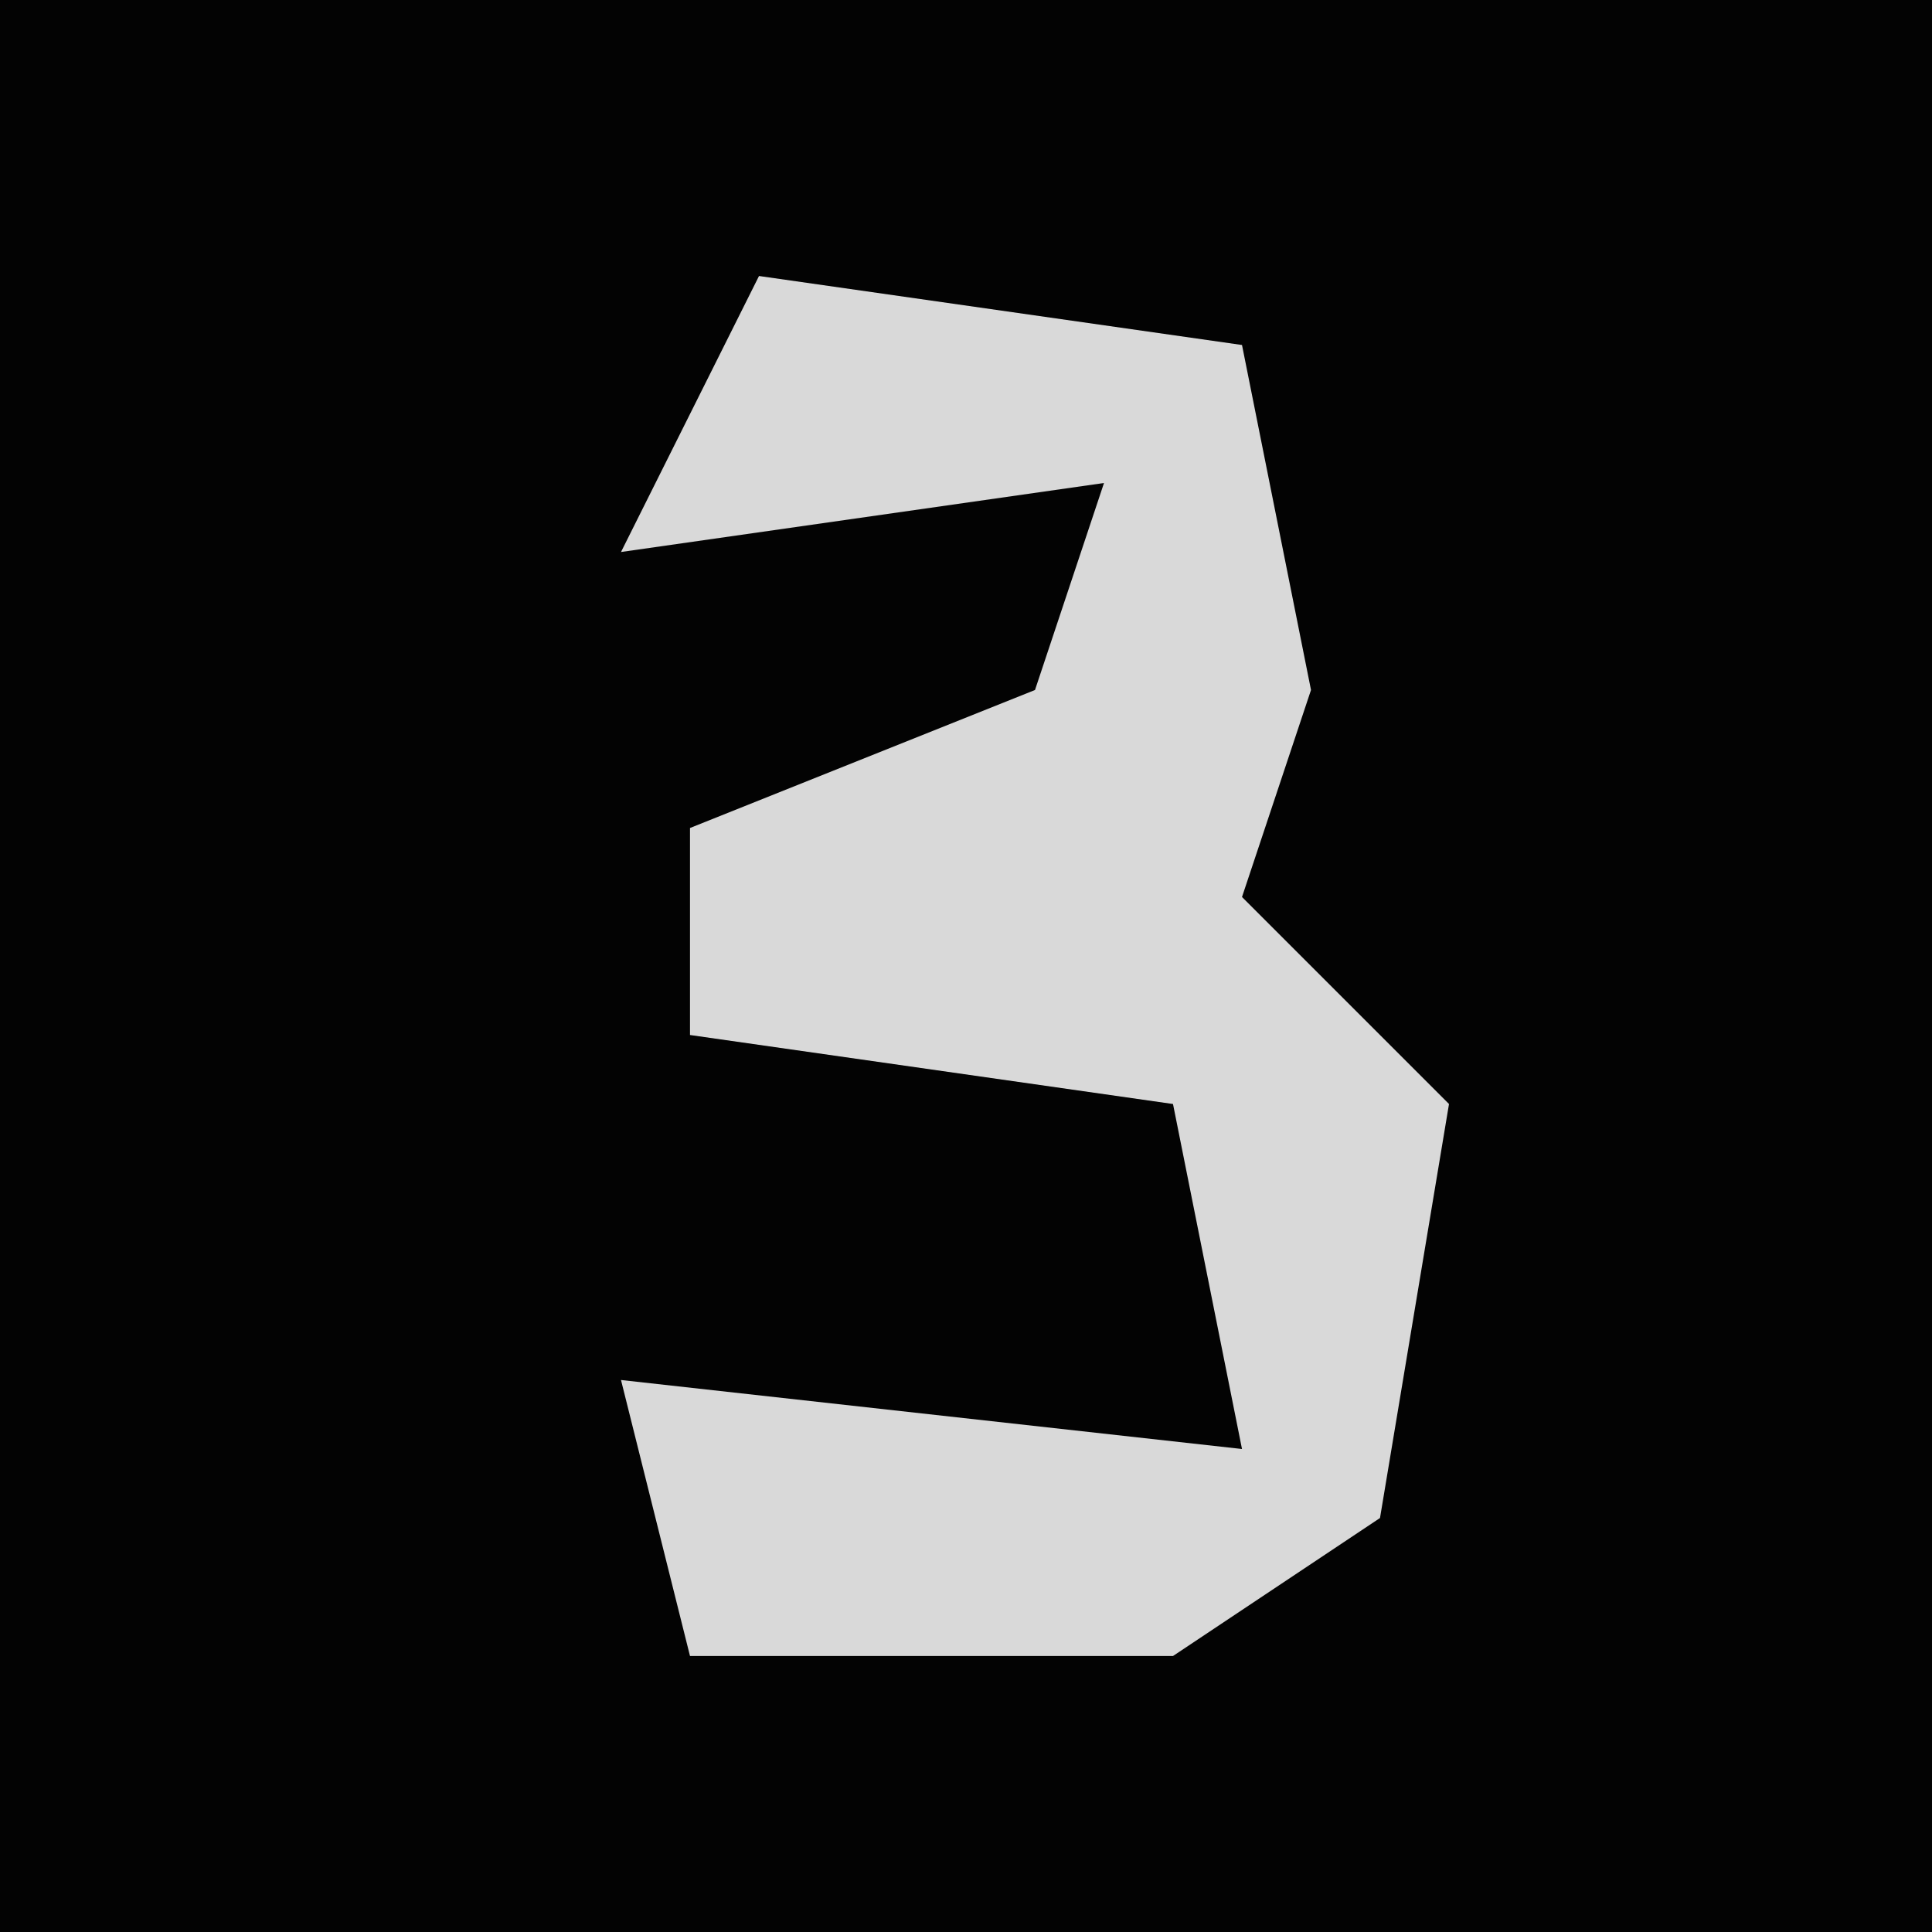 <?xml version="1.0" encoding="UTF-8"?>
<svg version="1.1" xmlns="http://www.w3.org/2000/svg" width="28" height="28">
<path d="M0,0 L28,0 L28,28 L0,28 Z " fill="#030303" transform="translate(0,0)"/>
<path d="M0,0 L7,1 L8,6 L7,9 L10,12 L9,18 L6,20 L-1,20 L-2,16 L7,17 L6,12 L-1,11 L-1,8 L4,6 L5,3 L-2,4 Z " fill="#D9D9D9" transform="translate(11,4)"/>
</svg>
